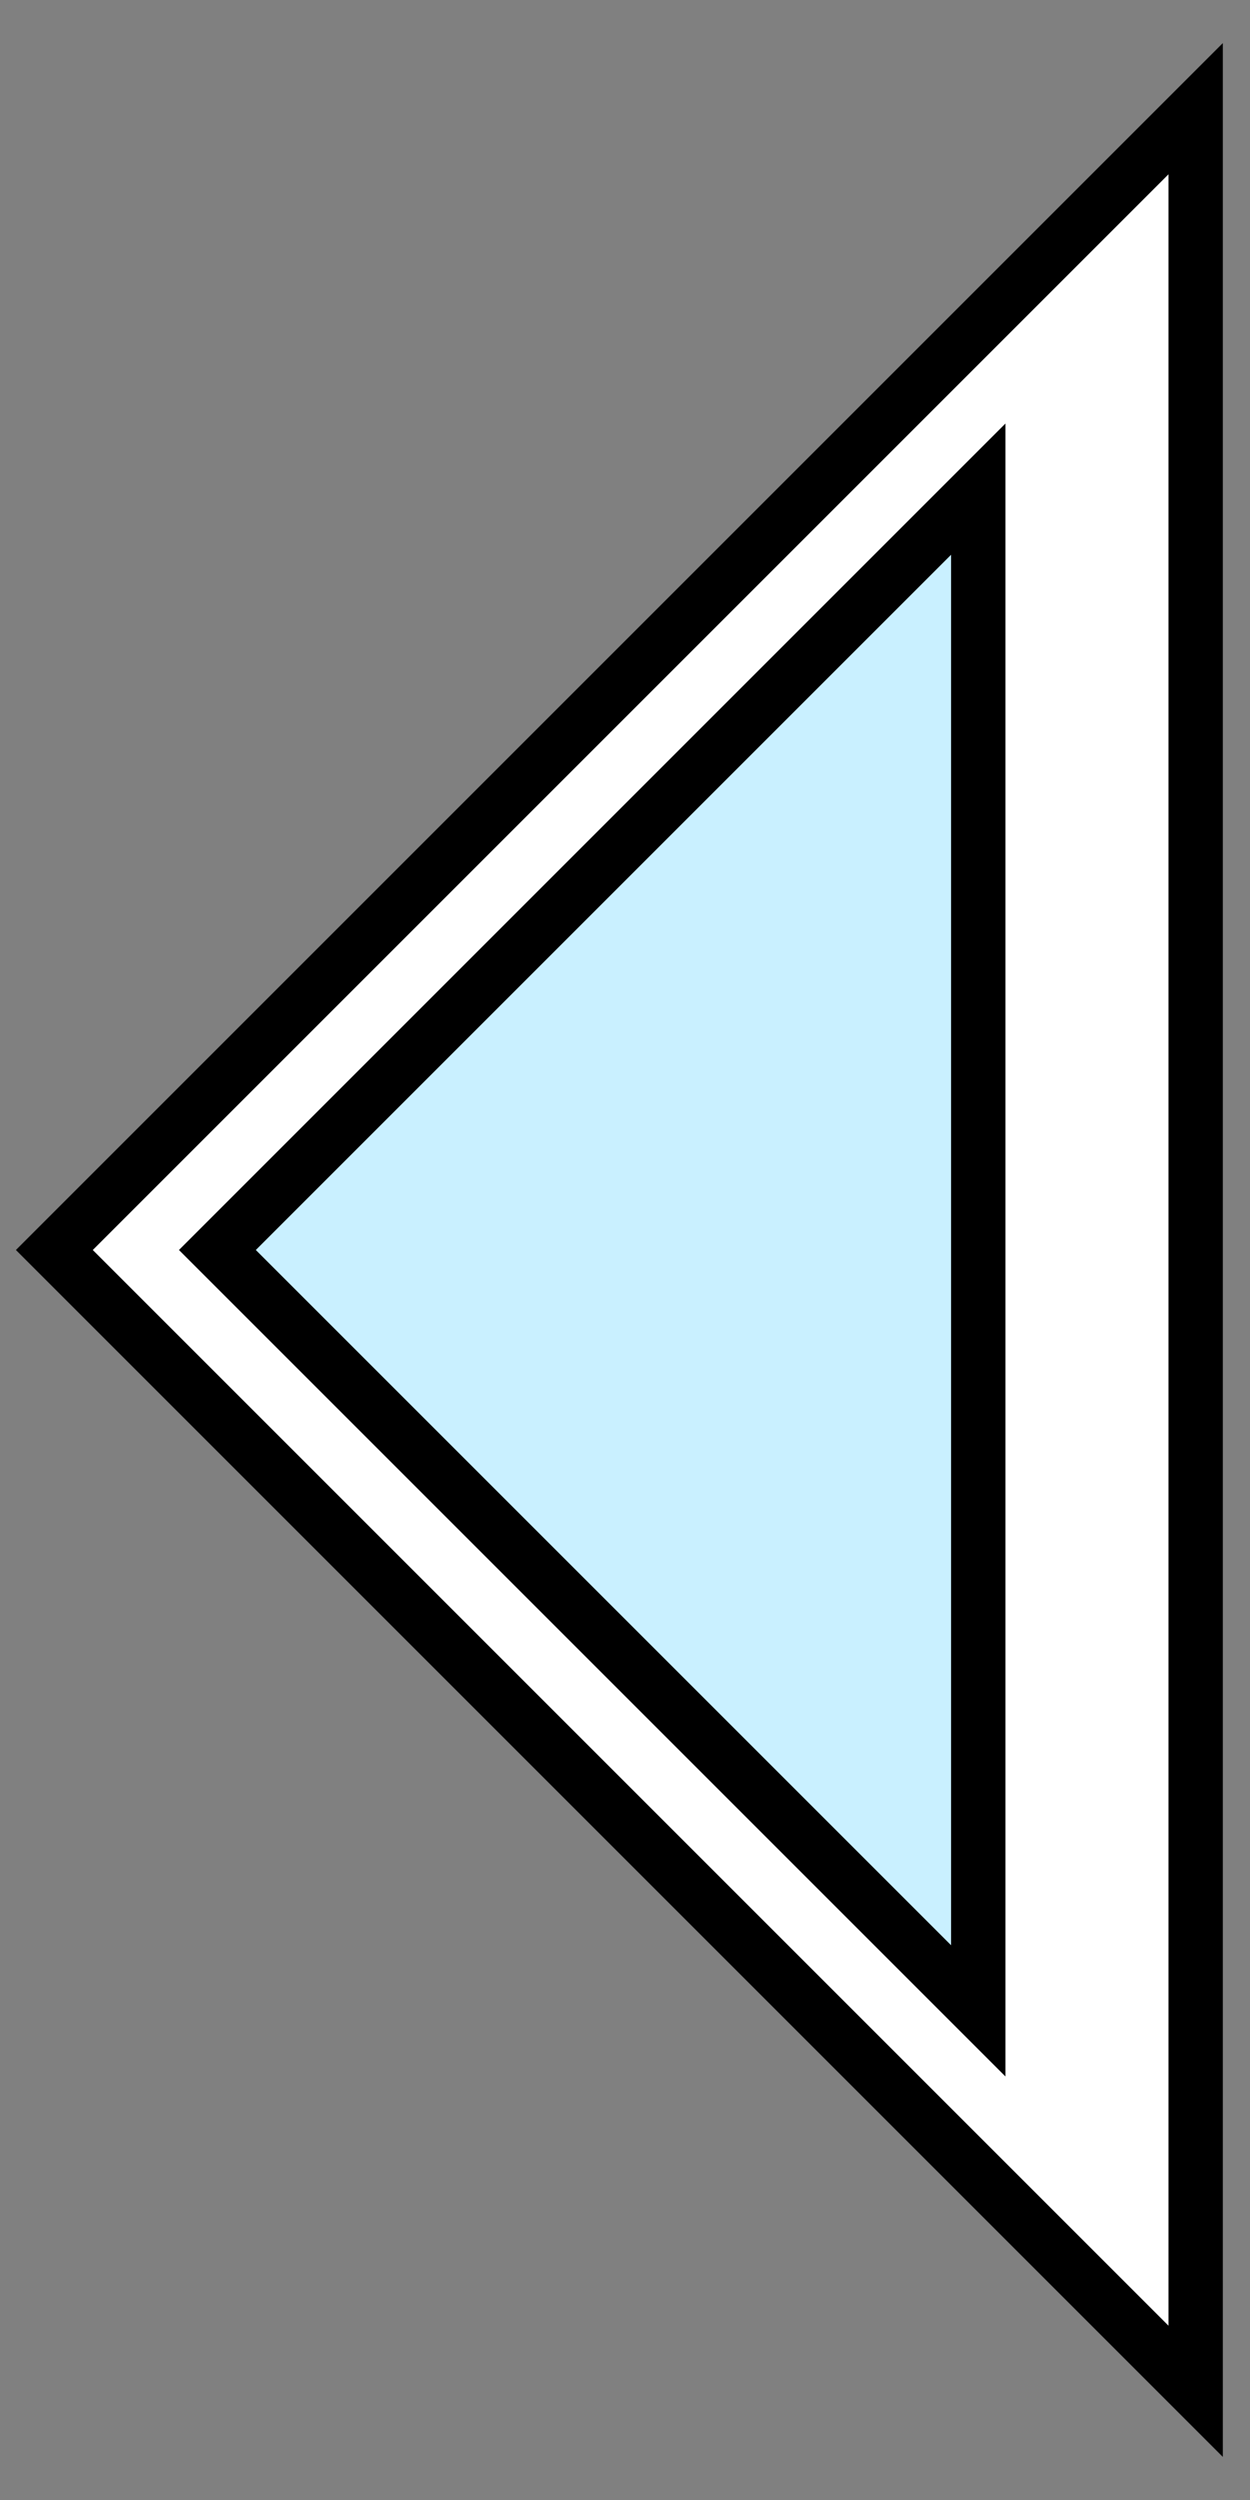 <svg width="23" height="46" viewBox="0 0 23 46" fill="none" xmlns="http://www.w3.org/2000/svg">
<rect x="0" y="0" width="23" height="46" fill="#808080" stroke="none"/>
<path d="M1 23L22 2V23V44L1 23Z" fill="white" stroke="black"/>
<path d="M4 23L18 9V23V37L4 23Z" fill="#C9F0FF" stroke="black"/>
</svg>
